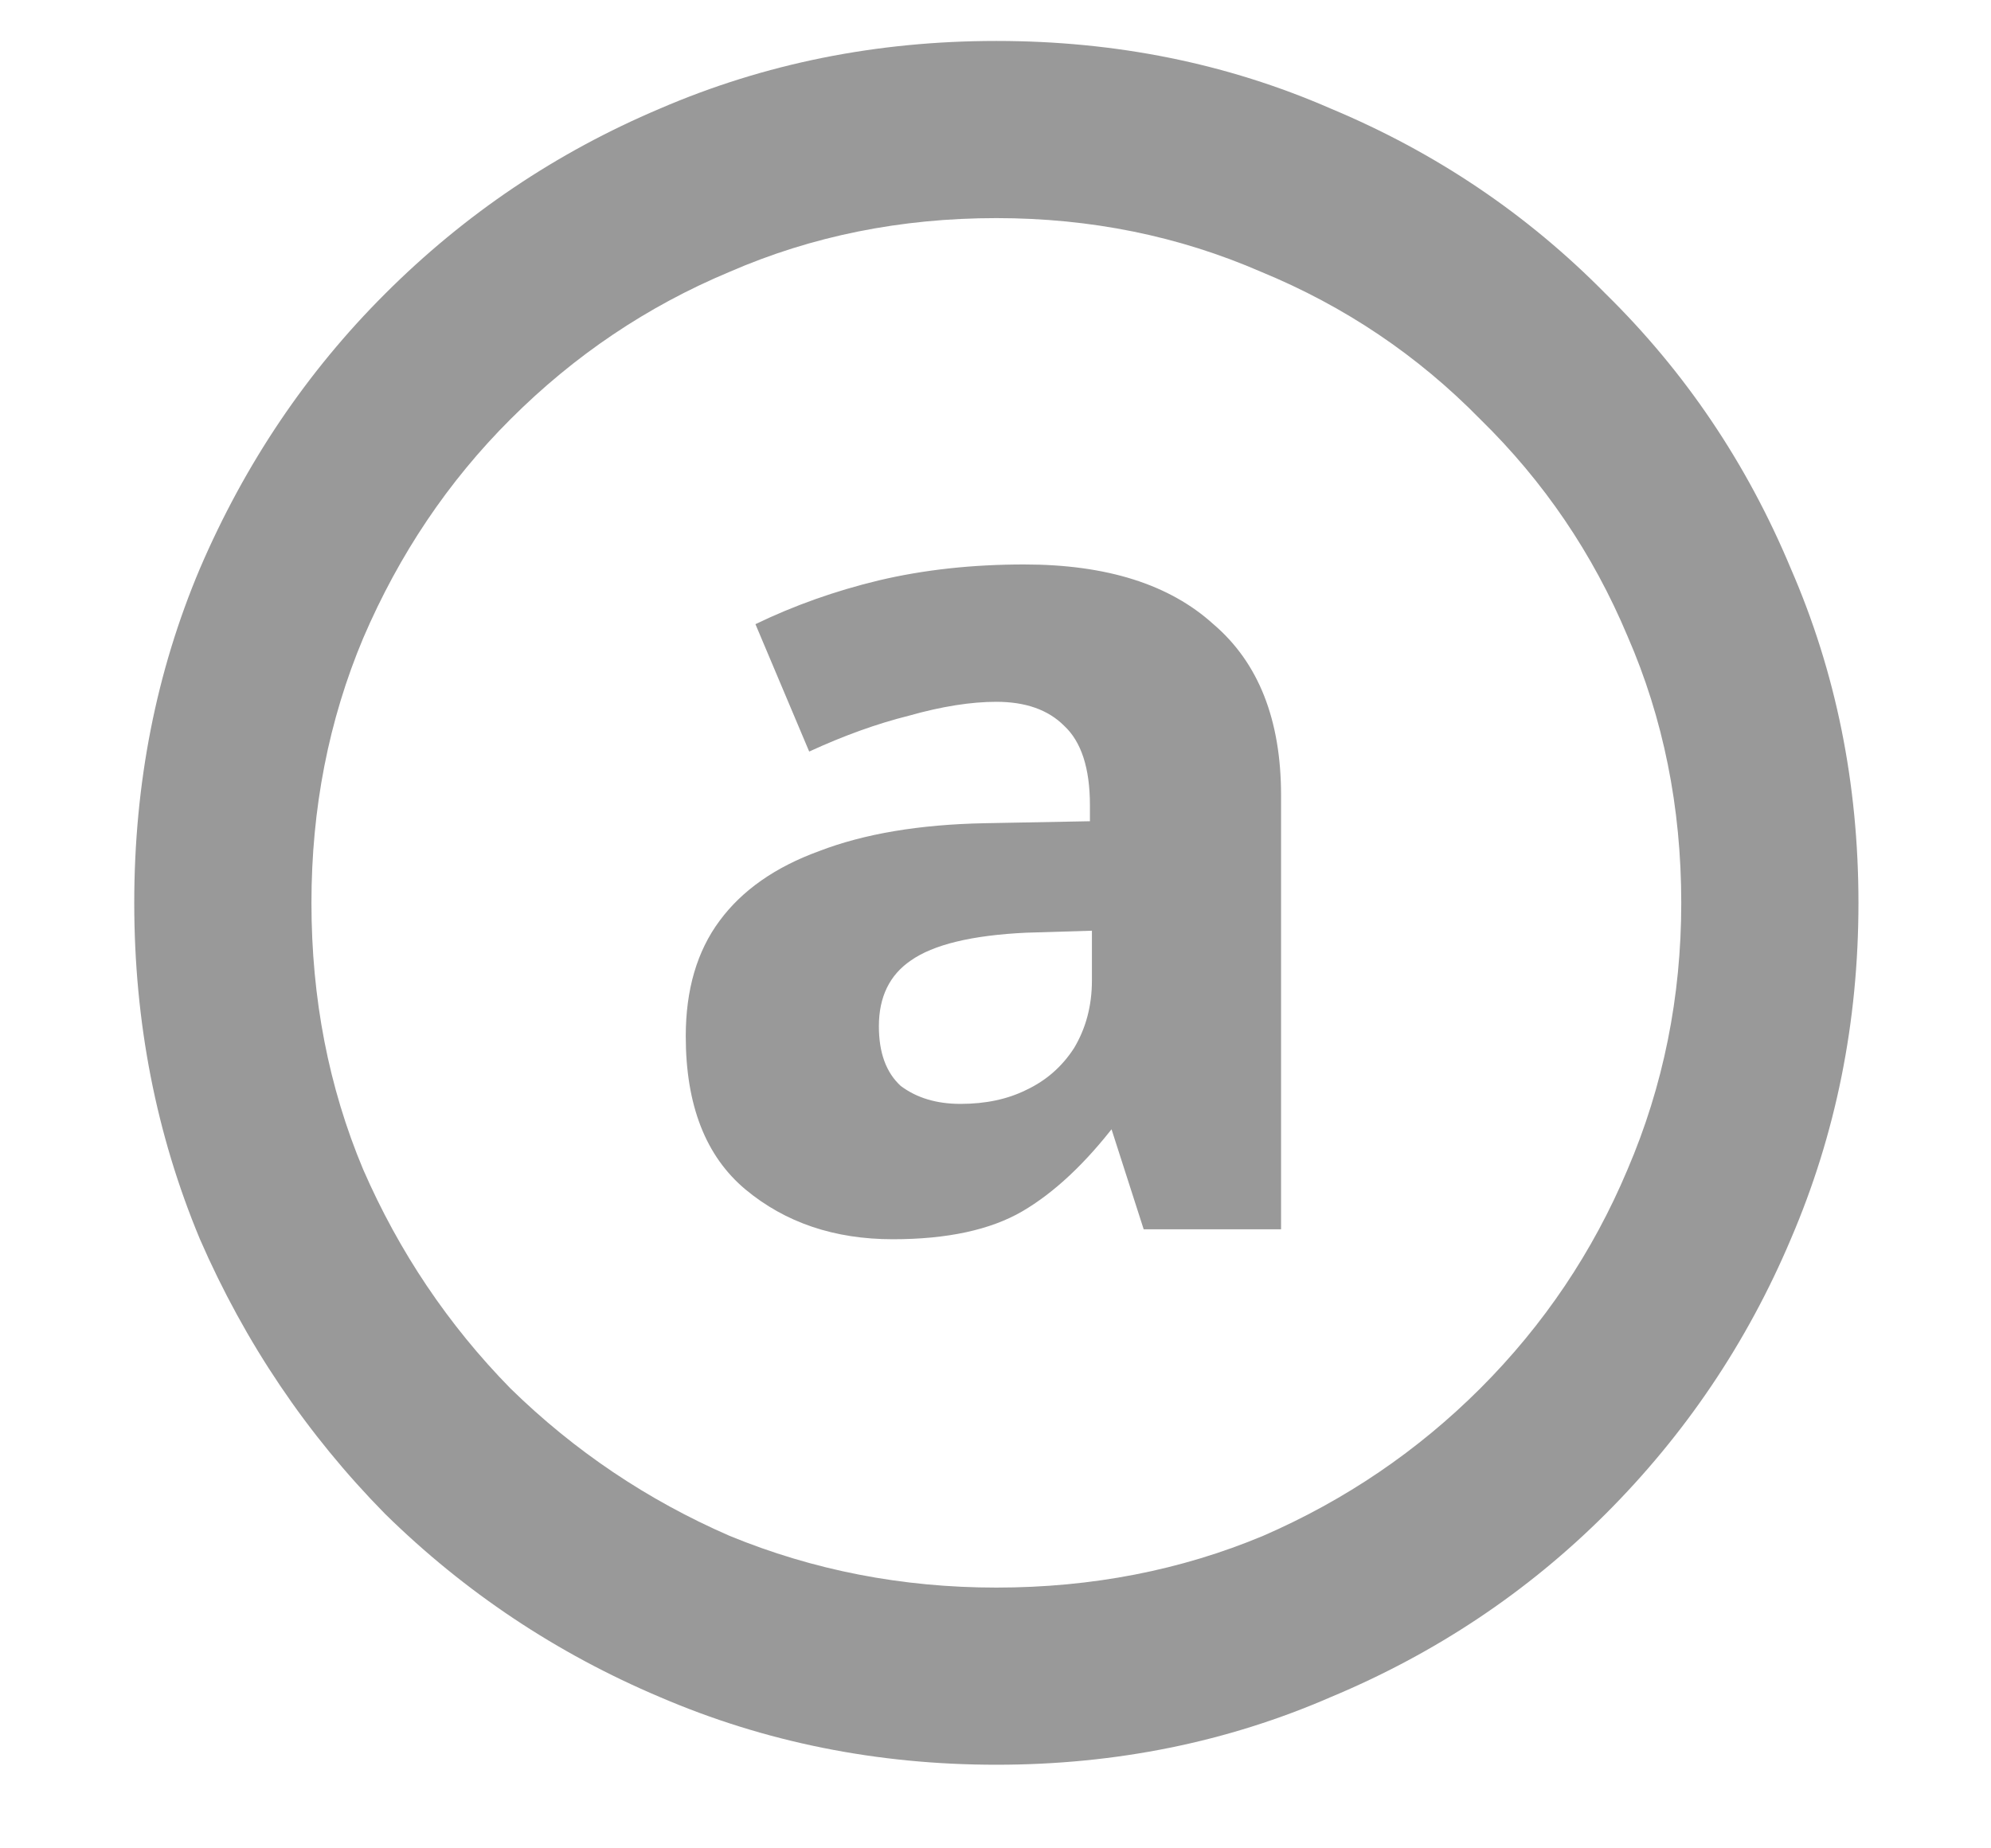 <svg width="14" height="13" viewBox="0 0 14 13" fill="none" xmlns="http://www.w3.org/2000/svg">
<path d="M6.278 8.716C5.867 8.716 5.522 8.599 5.242 8.366C4.962 8.132 4.822 7.773 4.822 7.288C4.822 6.961 4.901 6.69 5.06 6.476C5.219 6.261 5.452 6.098 5.76 5.986C6.077 5.864 6.465 5.799 6.922 5.79L7.664 5.776V5.664C7.664 5.402 7.603 5.216 7.482 5.104C7.37 4.992 7.211 4.936 7.006 4.936C6.829 4.936 6.623 4.968 6.39 5.034C6.166 5.09 5.933 5.174 5.69 5.286L5.312 4.39C5.583 4.259 5.872 4.156 6.18 4.082C6.497 4.007 6.838 3.97 7.202 3.97C7.781 3.97 8.224 4.11 8.532 4.39C8.849 4.66 9.008 5.062 9.008 5.594V8.646H8.042L7.79 7.862L7.846 7.904C7.631 8.184 7.412 8.389 7.188 8.52C6.964 8.65 6.661 8.716 6.278 8.716ZM6.754 7.764C6.931 7.764 7.085 7.731 7.216 7.666C7.356 7.6 7.468 7.502 7.552 7.372C7.636 7.232 7.678 7.073 7.678 6.896V6.546L7.216 6.56C6.833 6.578 6.563 6.644 6.404 6.756C6.255 6.858 6.18 7.012 6.18 7.218C6.18 7.404 6.231 7.544 6.334 7.638C6.446 7.722 6.586 7.764 6.754 7.764ZM7.006 12.412C6.166 12.412 5.377 12.253 4.64 11.936C3.912 11.628 3.268 11.198 2.708 10.648C2.157 10.088 1.723 9.444 1.406 8.716C1.098 7.978 0.944 7.19 0.944 6.35C0.944 5.51 1.098 4.726 1.406 3.998C1.723 3.26 2.157 2.616 2.708 2.066C3.268 1.506 3.912 1.072 4.64 0.764C5.377 0.446 6.166 0.288 7.006 0.288C7.846 0.288 8.63 0.446 9.358 0.764C10.095 1.072 10.739 1.506 11.29 2.066C11.85 2.616 12.284 3.26 12.592 3.998C12.909 4.726 13.068 5.51 13.068 6.35C13.068 7.19 12.909 7.978 12.592 8.716C12.284 9.444 11.85 10.088 11.29 10.648C10.739 11.198 10.095 11.628 9.358 11.936C8.63 12.253 7.846 12.412 7.006 12.412ZM7.006 11.166C7.678 11.166 8.303 11.044 8.882 10.802C9.461 10.55 9.969 10.204 10.408 9.766C10.856 9.318 11.201 8.804 11.444 8.226C11.696 7.638 11.822 7.012 11.822 6.35C11.822 5.678 11.696 5.052 11.444 4.474C11.201 3.895 10.856 3.386 10.408 2.948C9.969 2.5 9.456 2.154 8.868 1.912C8.289 1.66 7.669 1.534 7.006 1.534C6.334 1.534 5.709 1.66 5.13 1.912C4.551 2.154 4.038 2.5 3.59 2.948C3.151 3.386 2.806 3.9 2.554 4.488C2.311 5.066 2.19 5.687 2.19 6.35C2.19 7.022 2.311 7.647 2.554 8.226C2.806 8.804 3.151 9.318 3.59 9.766C4.038 10.204 4.551 10.55 5.13 10.802C5.718 11.044 6.343 11.166 7.006 11.166Z" fill="#999999"/>
</svg>
